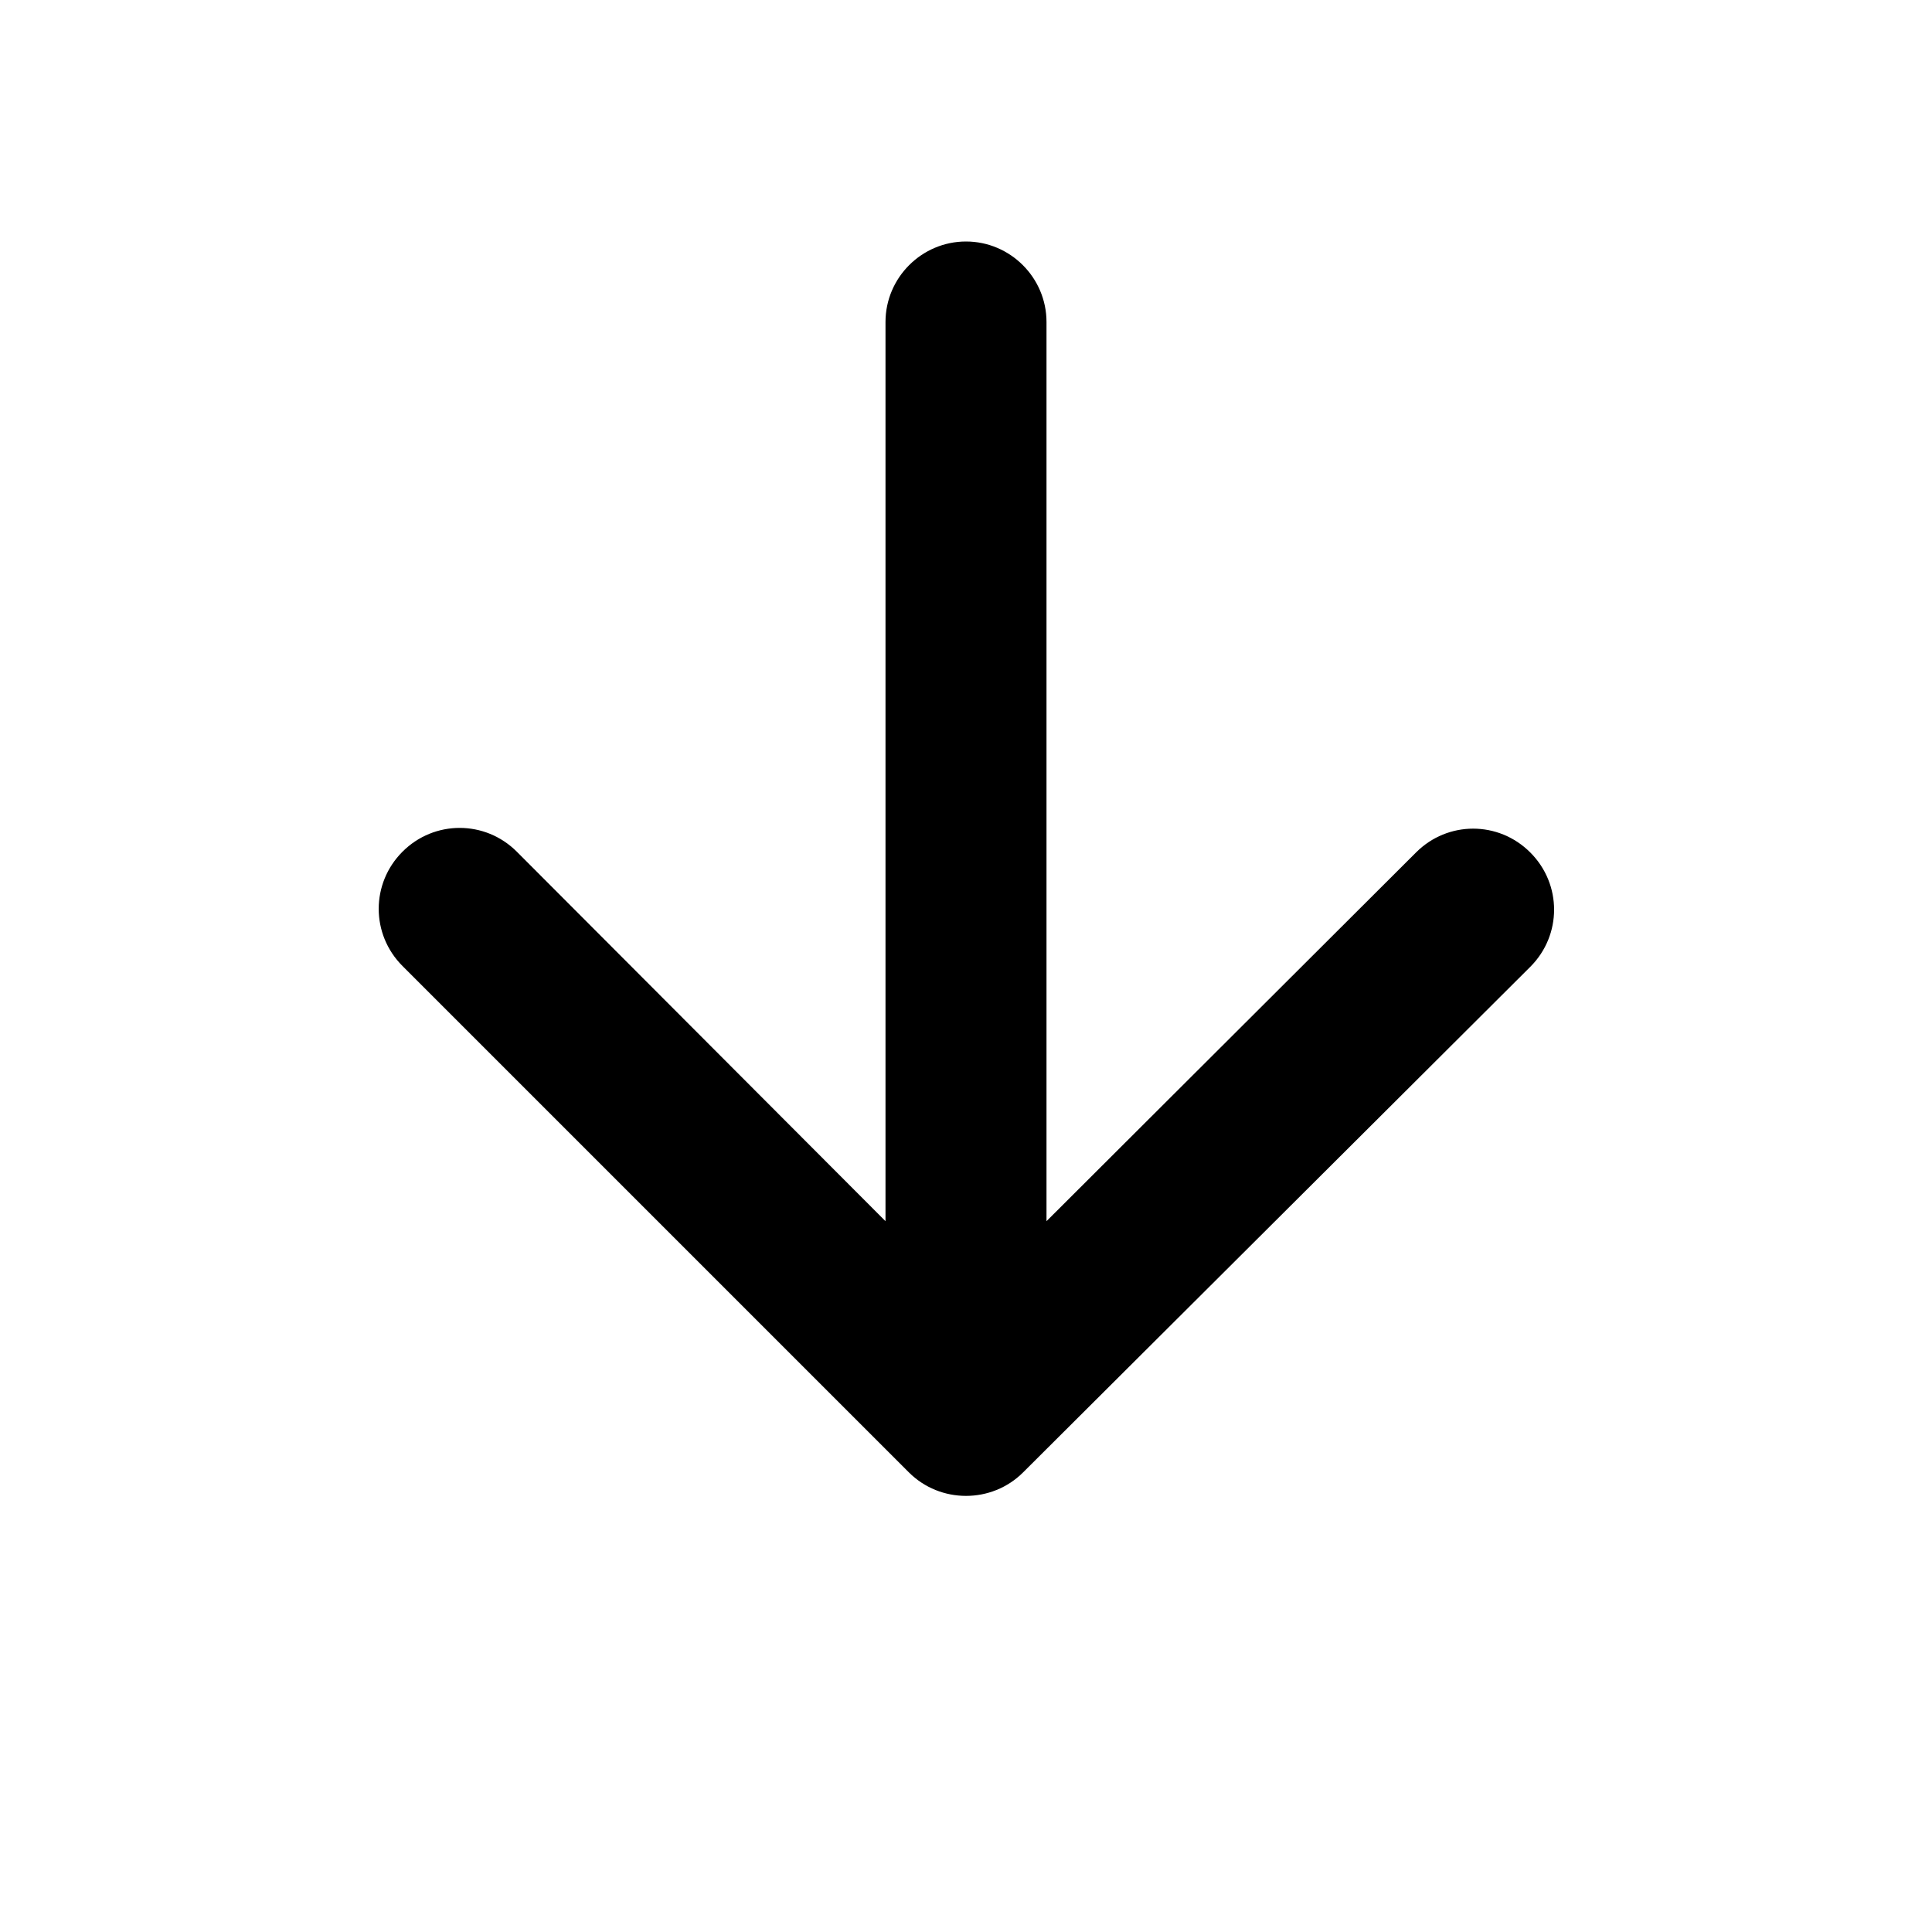 <svg width="48" height="48" viewBox="0 0 24 24" fill="black" xmlns="http://www.w3.org/2000/svg">
  <path d="M12 3C12.55 3 13 3.45 13 4V15.17L17.59 10.59C17.984 10.195 18.616 10.195 19.01 10.59C19.404 10.984 19.404 11.616 19.01 12.01L12.71 18.29C12.32 18.68 11.68 18.68 11.29 18.29L5 12C4.606 11.606 4.606 10.974 5 10.58C5.394 10.186 6.026 10.186 6.42 10.58L11 15.17V4C11 3.45 11.45 3 12 3Z"></path>
</svg>
